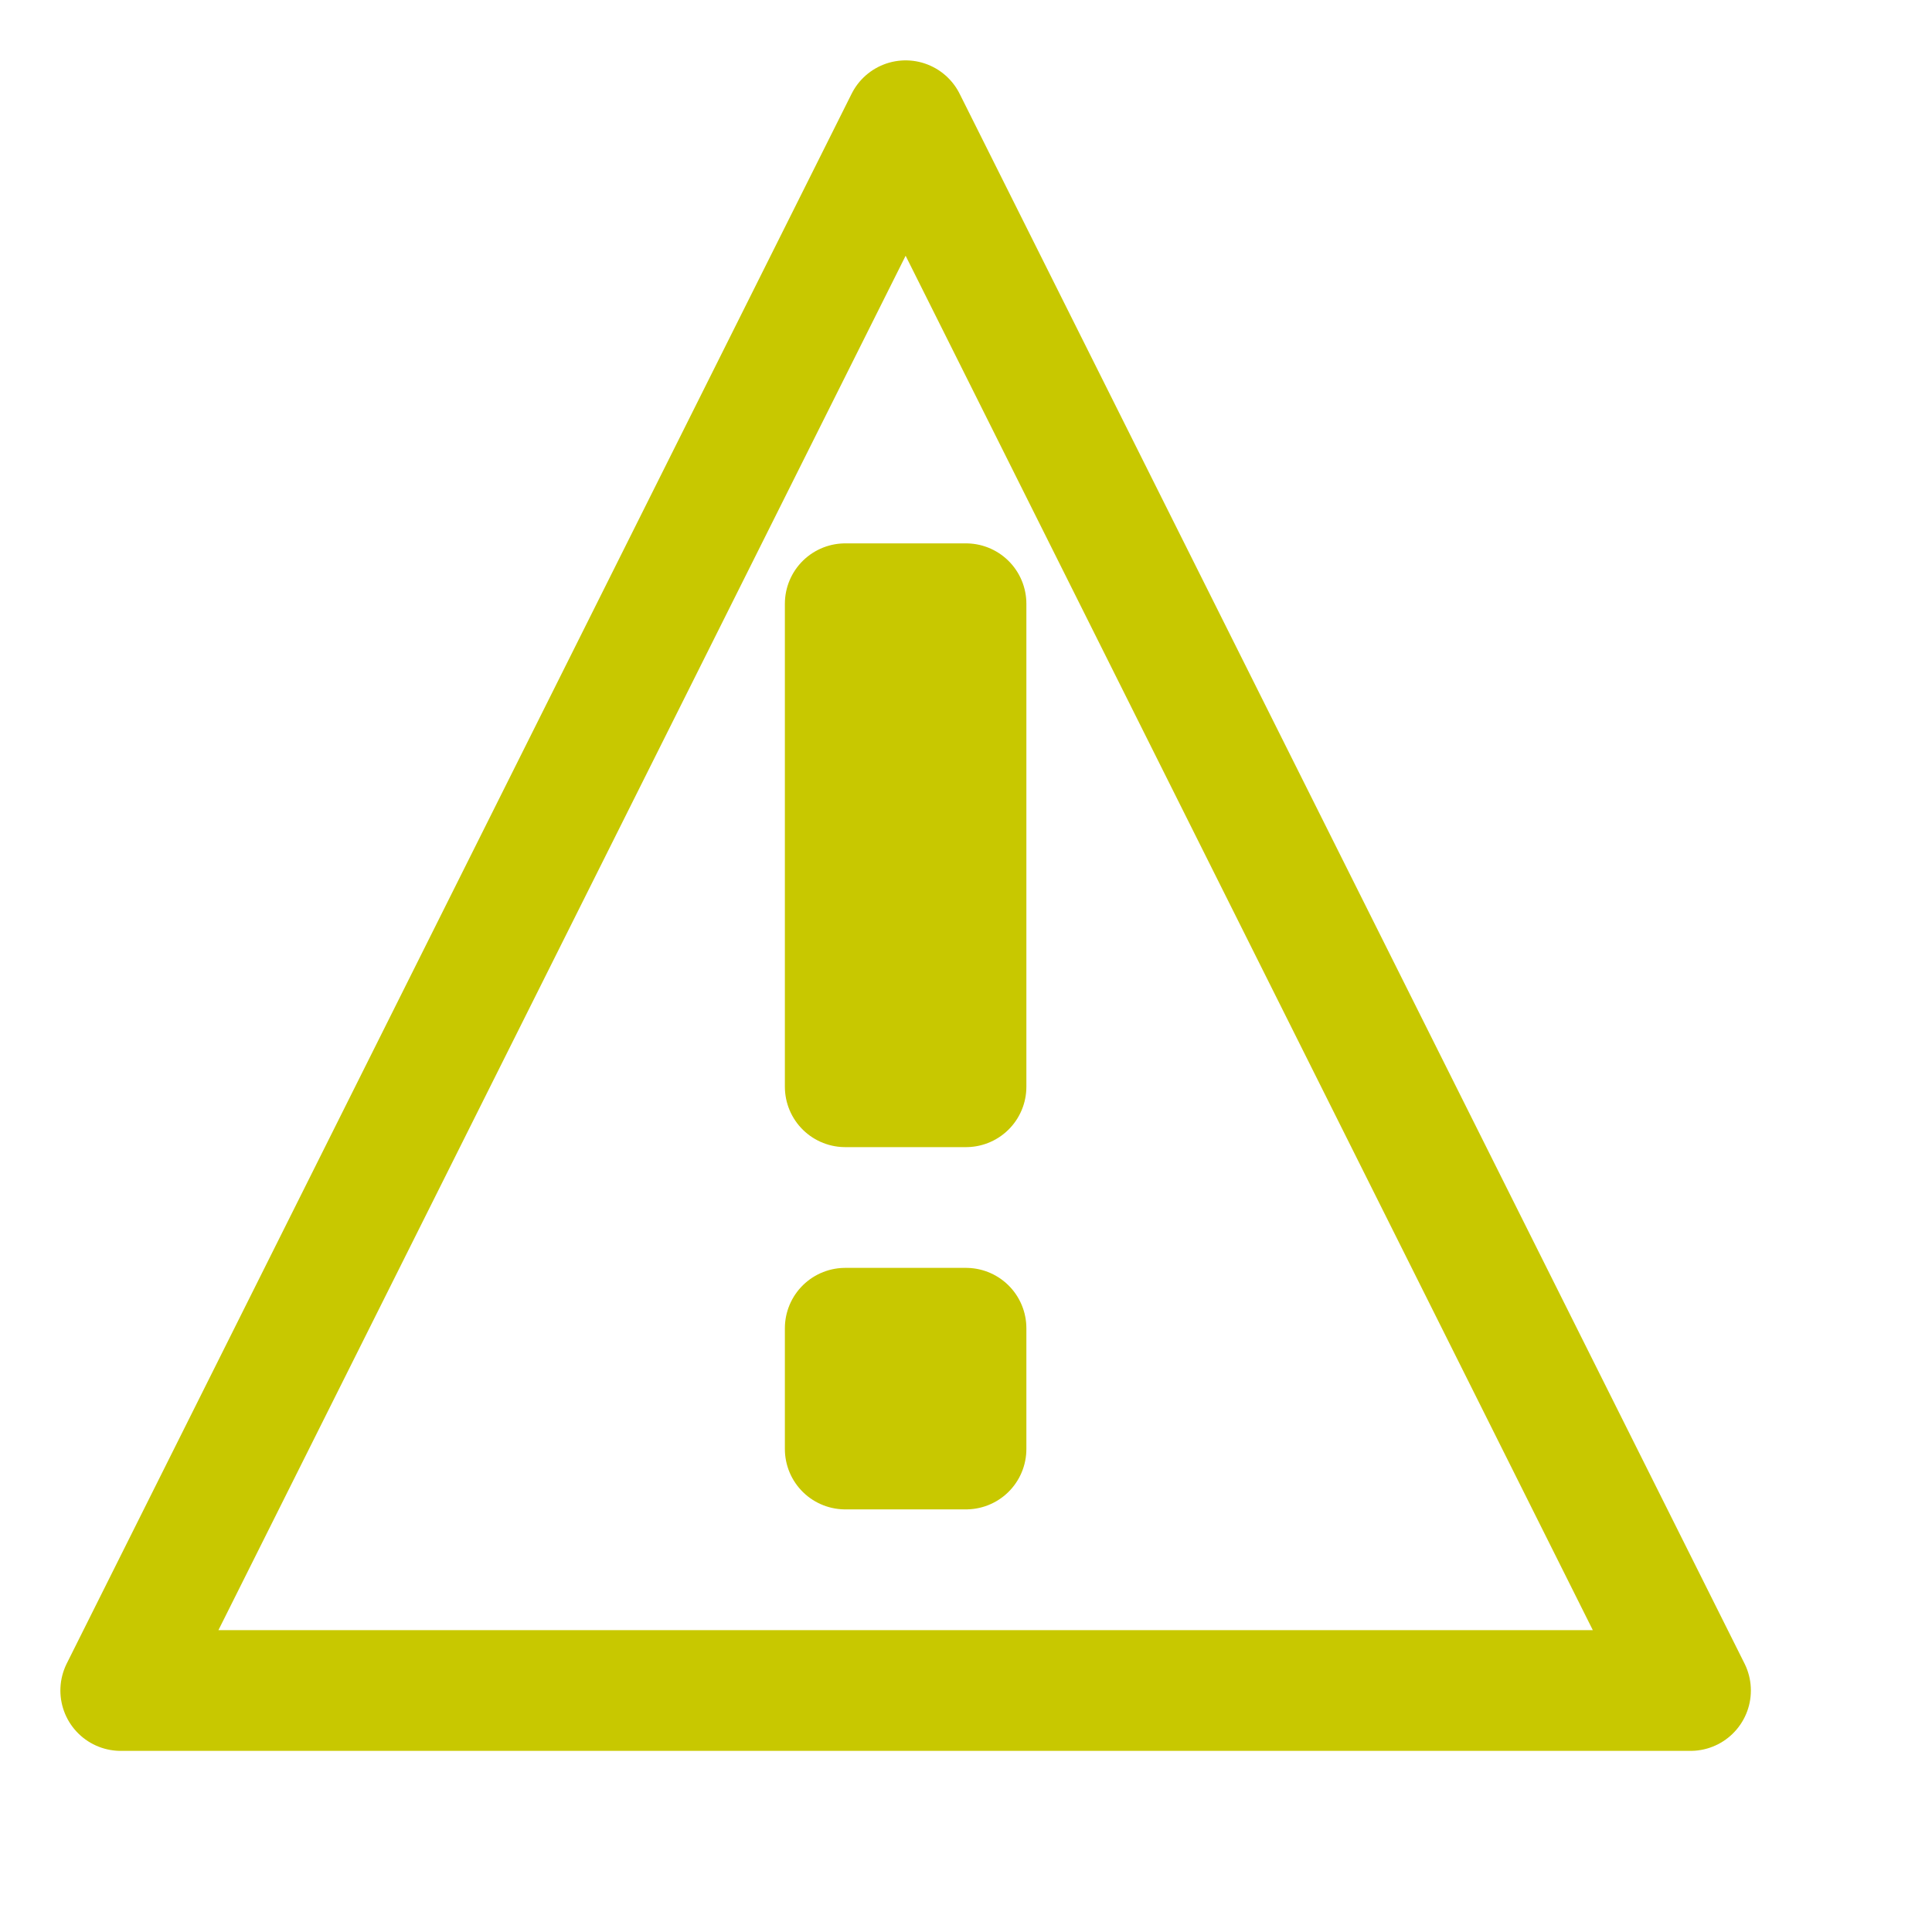 <svg xmlns="http://www.w3.org/2000/svg" width="16" height="16">
    <path d="M 1 14 L 14 14 L 7.5 1 L 1 14" stroke="rgb(200, 200, 0)" fill="none" stroke-linejoin="round"  stroke-linecap="round"/>
    <path d="M 7 5 L 8 5 L 8 9 L 7 9 L 7 5" stroke="rgb(200, 200, 0)" fill="none" stroke-linejoin="round"  stroke-linecap="round"/>
    <path d="M 7 11 8 11 L 8 12 7 12 7 11" stroke="rgb(200, 200, 0)" fill="none" stroke-linejoin="round"  stroke-linecap="round"/>
</svg>